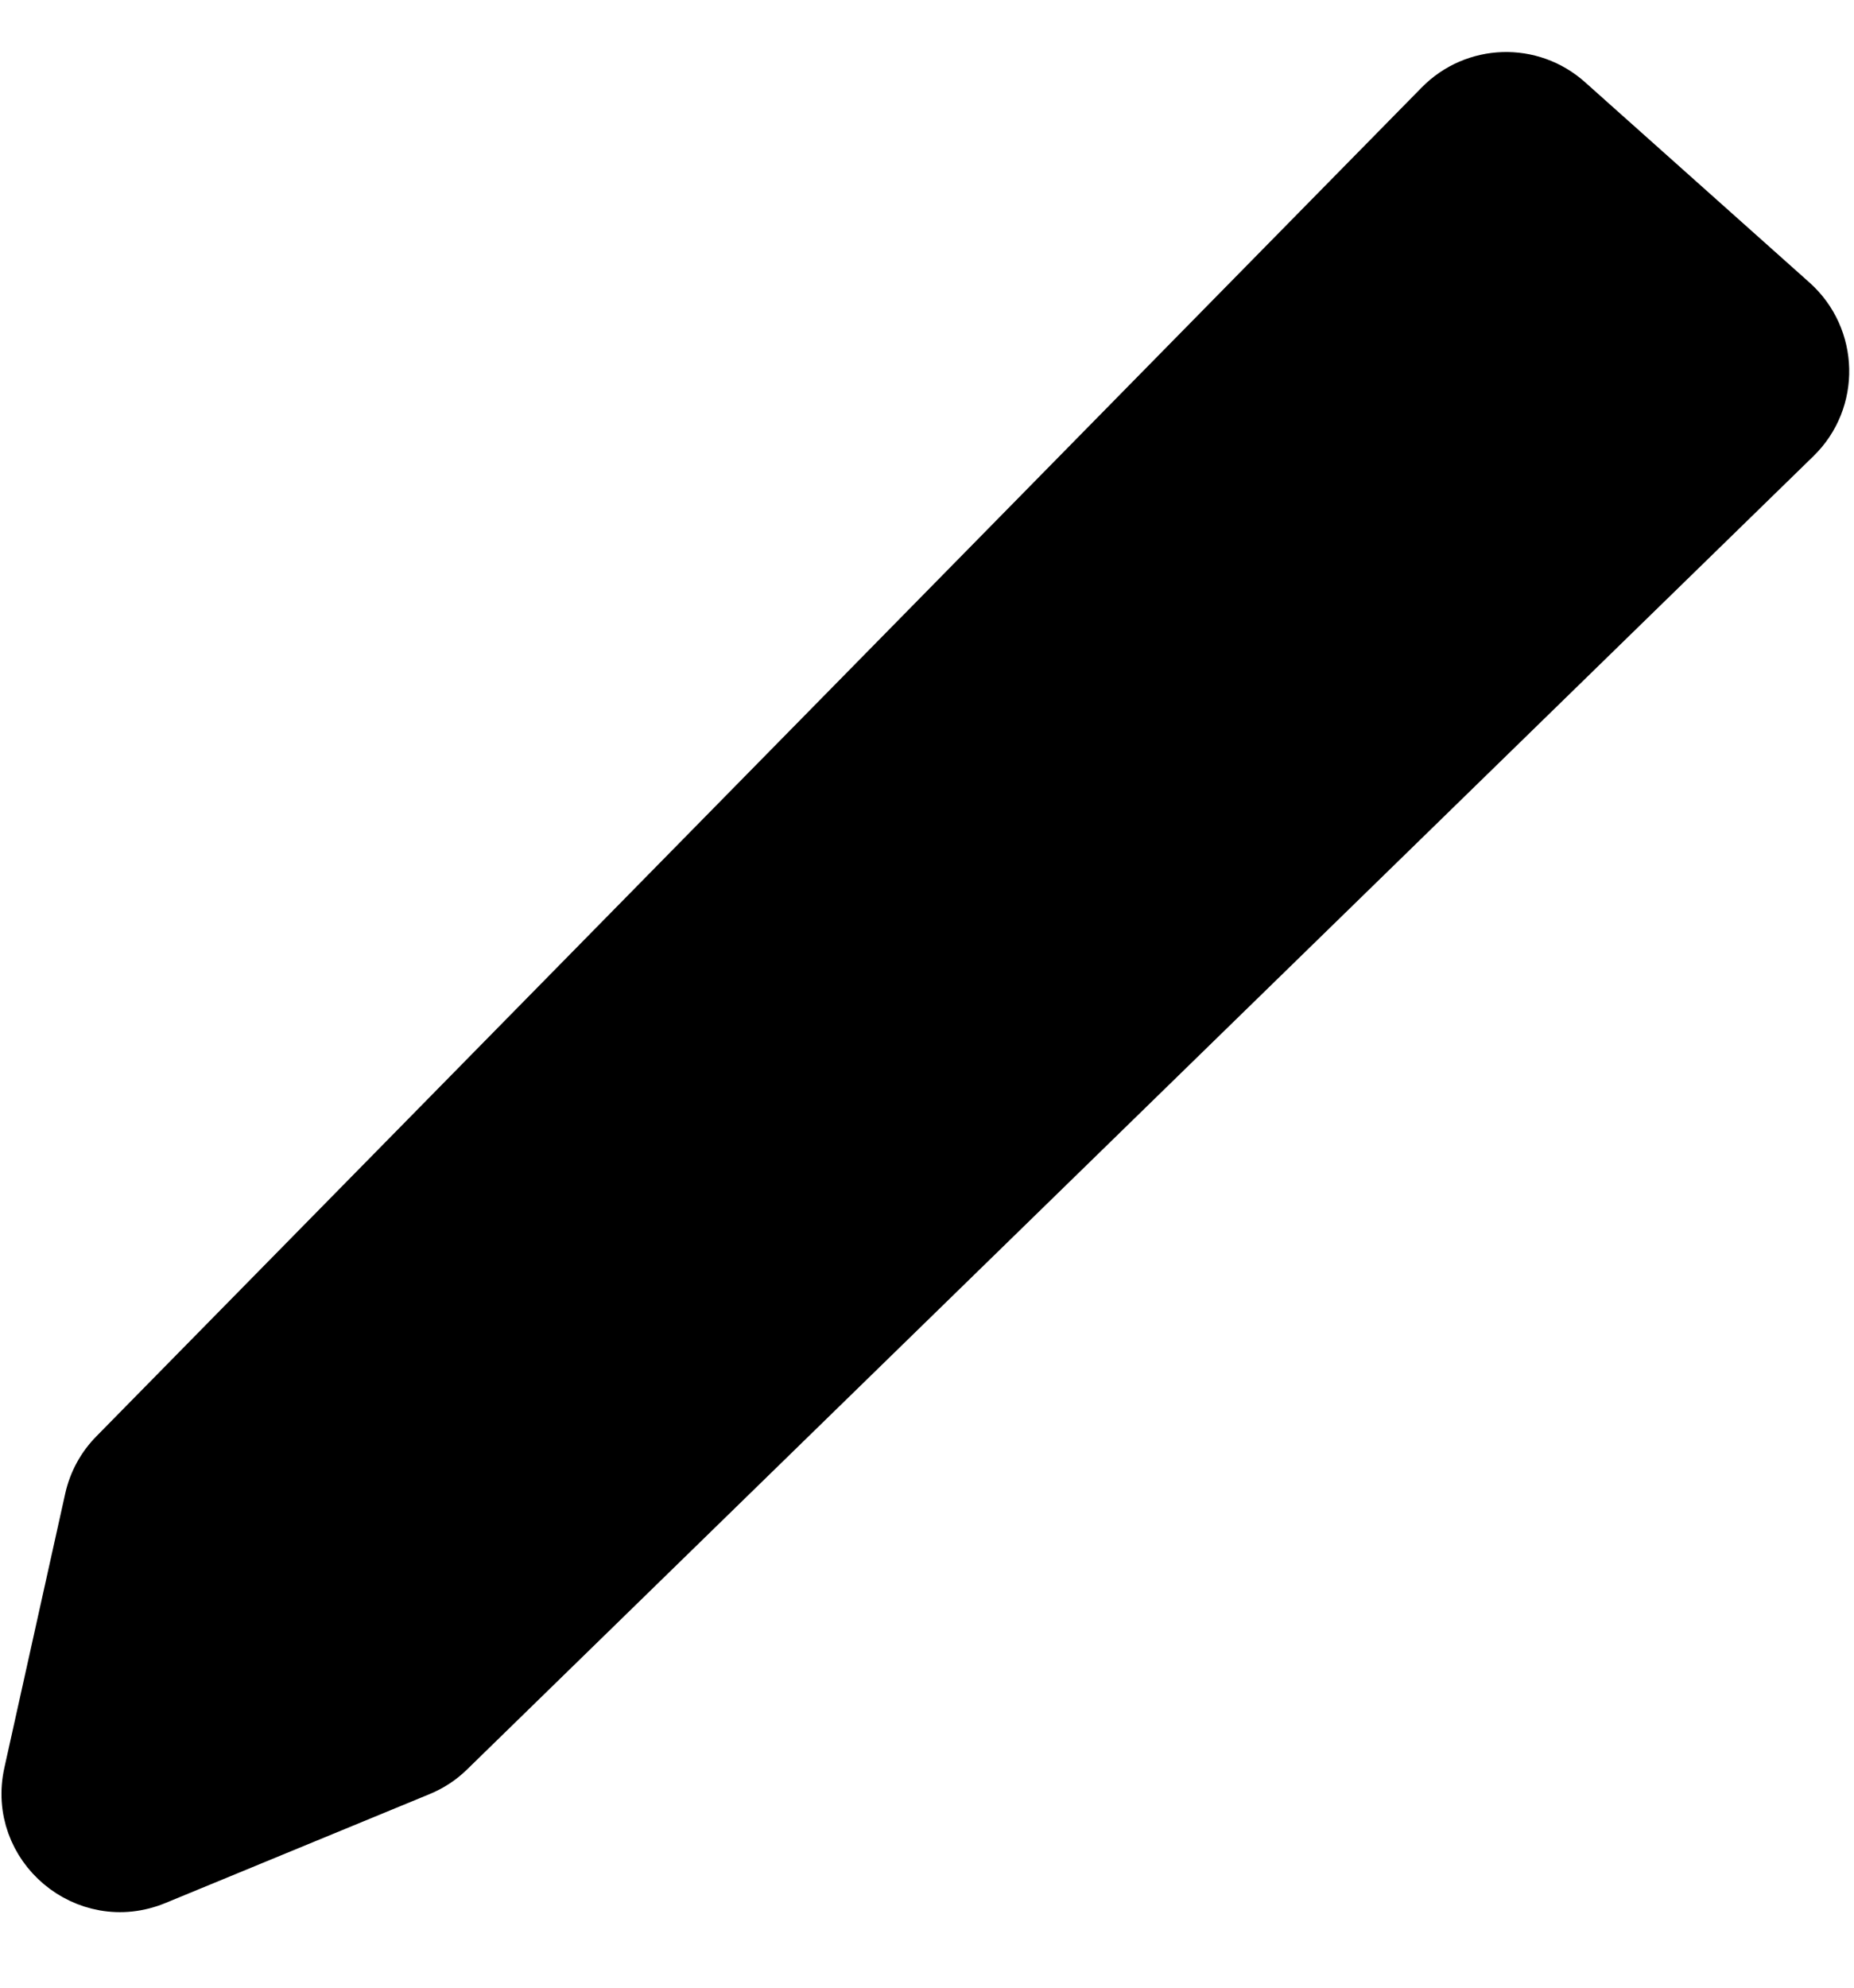 <svg width="14" height="15" viewBox="0 0 14 15" fill="none" xmlns="http://www.w3.org/2000/svg">
<path d="M10.863 0.786L0.856 10.964C0.761 11.06 0.696 11.18 0.667 11.311L0.208 13.378C0.082 13.943 0.644 14.416 1.18 14.196L3.175 13.374C3.26 13.339 3.337 13.289 3.402 13.225L13.569 3.314C13.866 3.025 13.855 2.544 13.546 2.267L11.85 0.754C11.565 0.499 11.131 0.513 10.863 0.786Z" fill="black" stroke="black" stroke-width="0.358" stroke-linejoin="round"/>
</svg>
